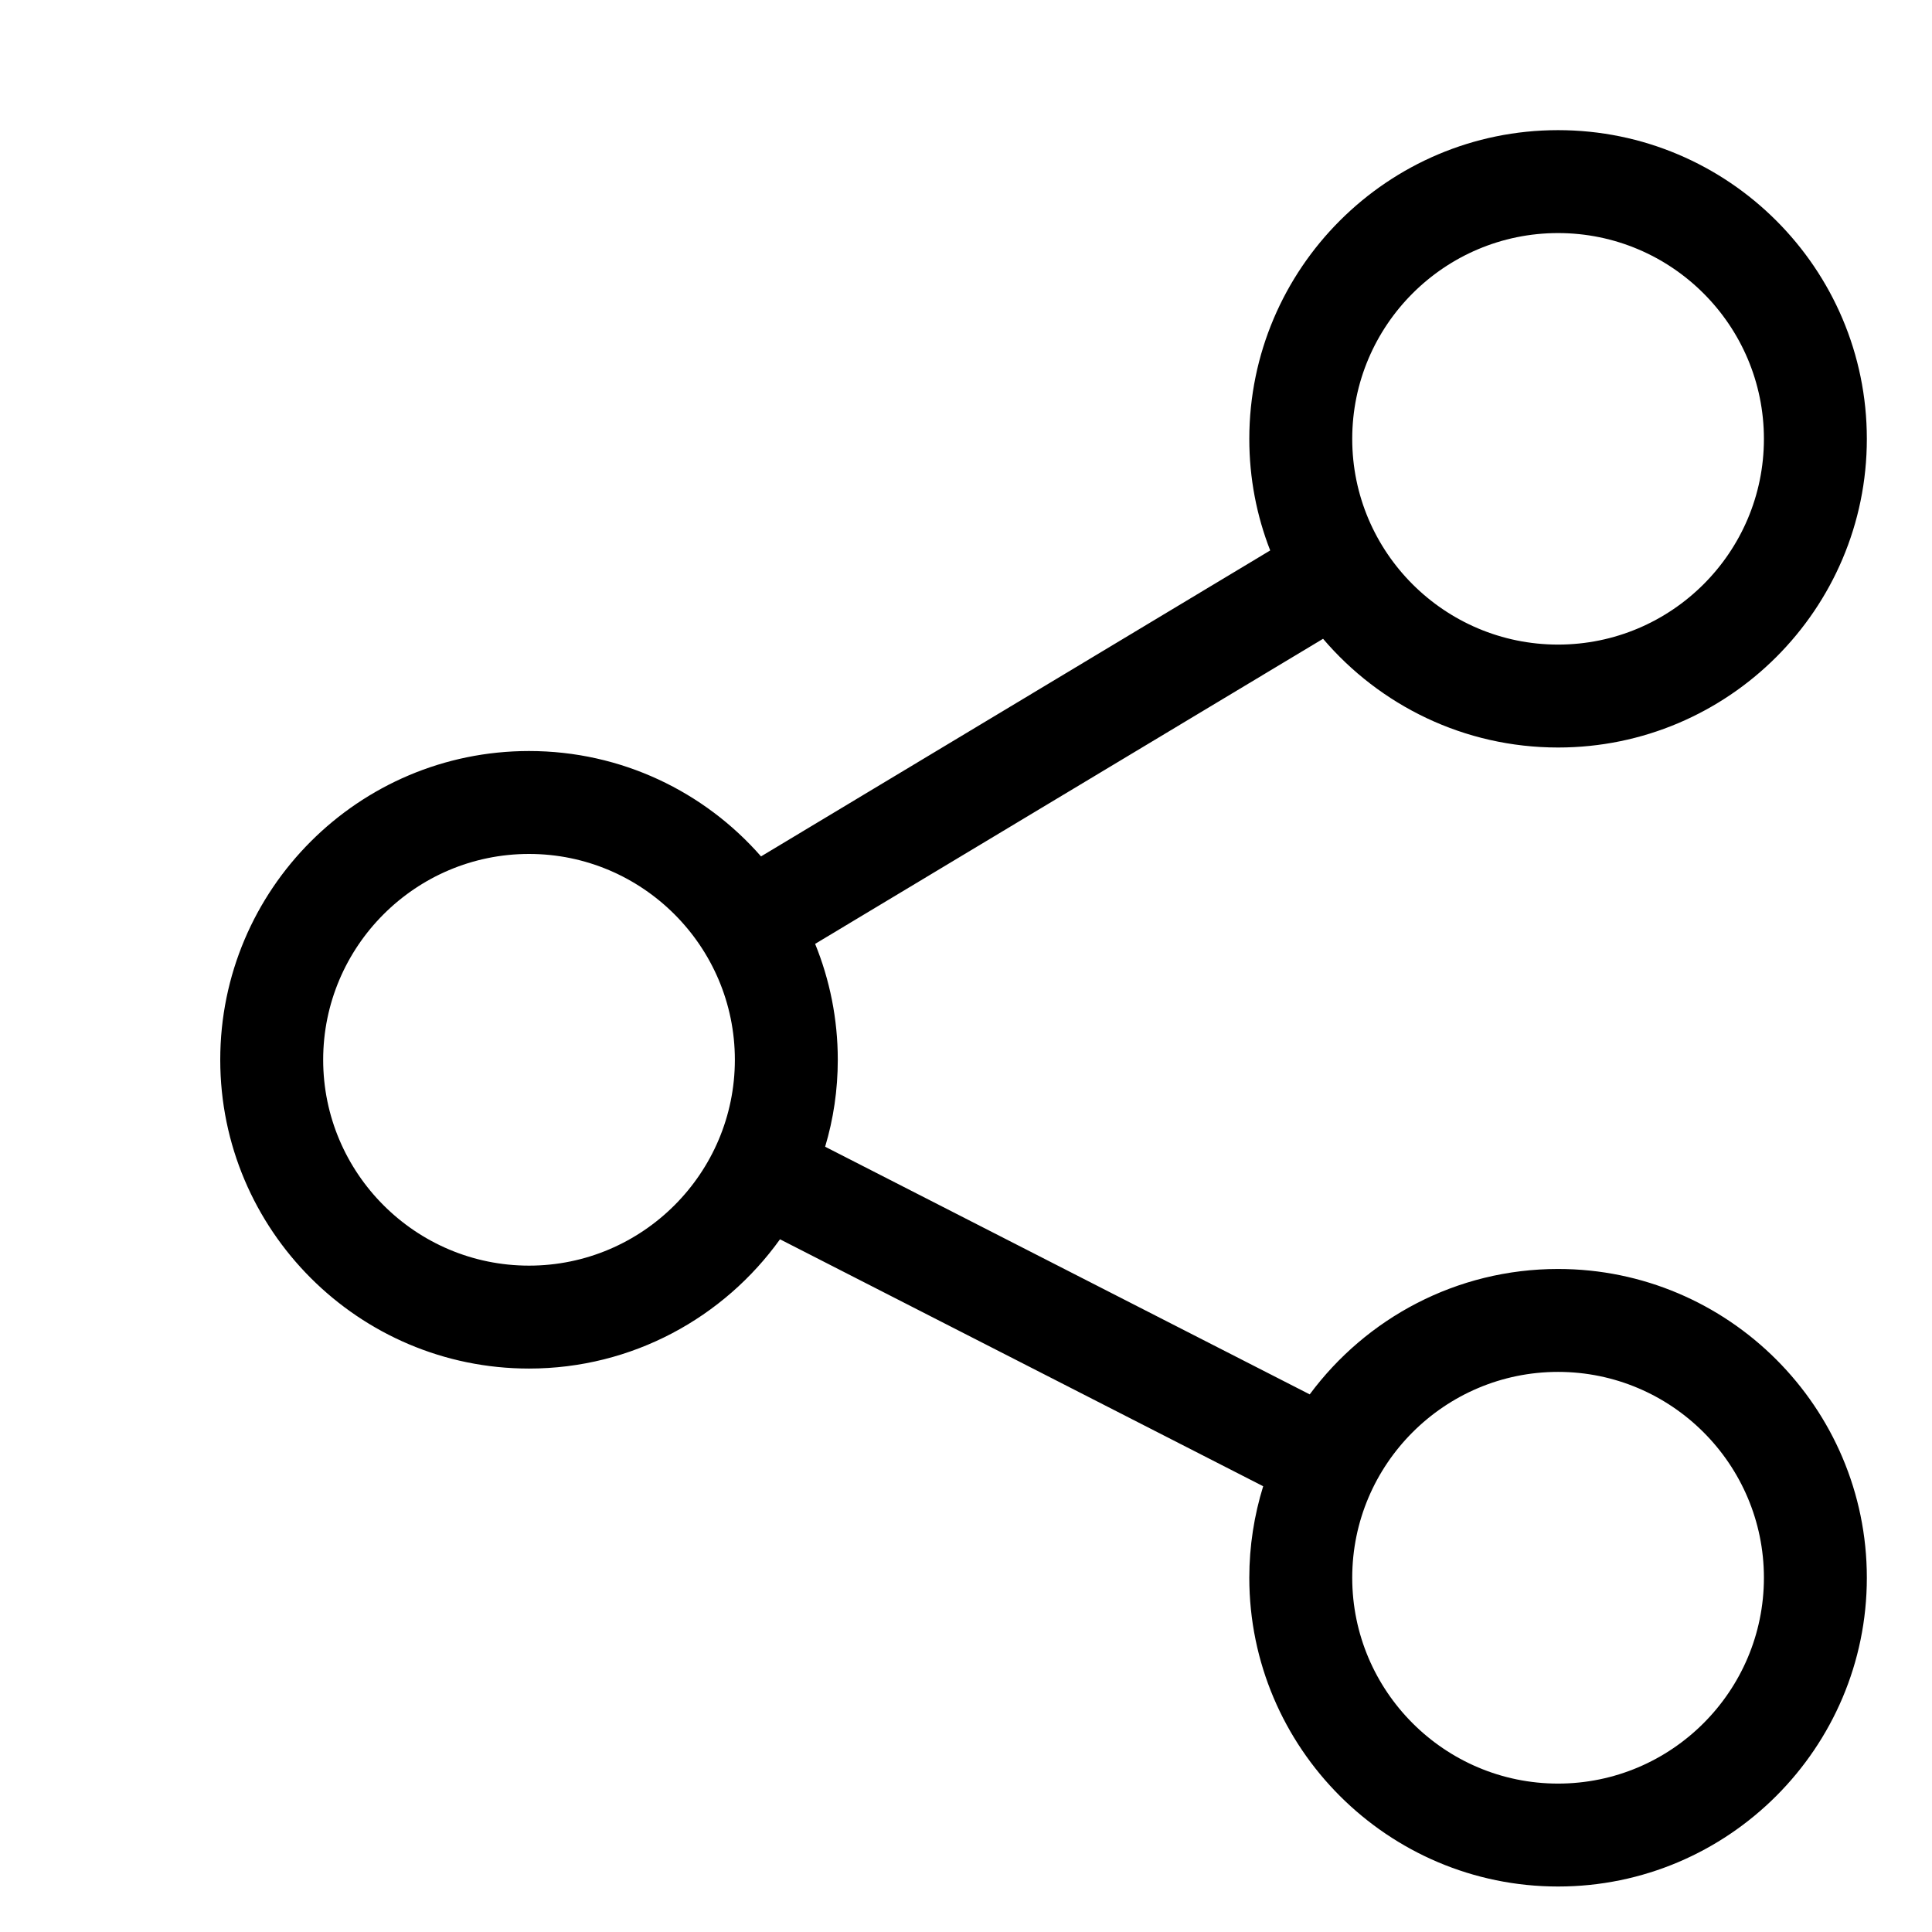<svg width="11" height="11" viewBox="0 0 11 11" fill="none" xmlns="http://www.w3.org/2000/svg">
<g clip-path="url(#clip0_51_8)">
<path d="M8.871 7.225C8.292 7.225 7.778 7.506 7.457 7.939L4.698 6.529C4.745 6.372 4.77 6.206 4.77 6.034C4.77 5.801 4.724 5.578 4.641 5.374L7.533 3.637C7.856 4.016 8.336 4.256 8.871 4.256C9.84 4.256 10.629 3.468 10.629 2.499C10.629 1.529 9.84 0.741 8.871 0.741C7.902 0.741 7.113 1.529 7.113 2.499C7.113 2.723 7.155 2.937 7.232 3.134L4.333 4.876C4.011 4.508 3.538 4.276 3.012 4.276C2.042 4.276 1.254 5.064 1.254 6.034C1.254 7.003 2.042 7.792 3.012 7.792C3.6 7.792 4.122 7.501 4.441 7.056L7.192 8.462C7.141 8.627 7.113 8.802 7.113 8.983C7.113 9.952 7.902 10.741 8.871 10.741C9.84 10.741 10.629 9.952 10.629 8.983C10.629 8.014 9.84 7.225 8.871 7.225ZM8.871 1.327C9.517 1.327 10.043 1.852 10.043 2.499C10.043 3.145 9.517 3.67 8.871 3.67C8.225 3.67 7.699 3.145 7.699 2.499C7.699 1.852 8.225 1.327 8.871 1.327ZM3.012 7.206C2.366 7.206 1.84 6.68 1.84 6.034C1.84 5.388 2.366 4.862 3.012 4.862C3.658 4.862 4.184 5.388 4.184 6.034C4.184 6.68 3.658 7.206 3.012 7.206ZM8.871 10.155C8.225 10.155 7.699 9.629 7.699 8.983C7.699 8.337 8.225 7.811 8.871 7.811C9.517 7.811 10.043 8.337 10.043 8.983C10.043 9.629 9.517 10.155 8.871 10.155Z" fill="black"/>
</g>
<defs>
<clipPath id="clip0_51_8">
<rect width="10" height="10" fill="white" transform="translate(0.941 0.741)"/>
</clipPath>
</defs>
</svg>
